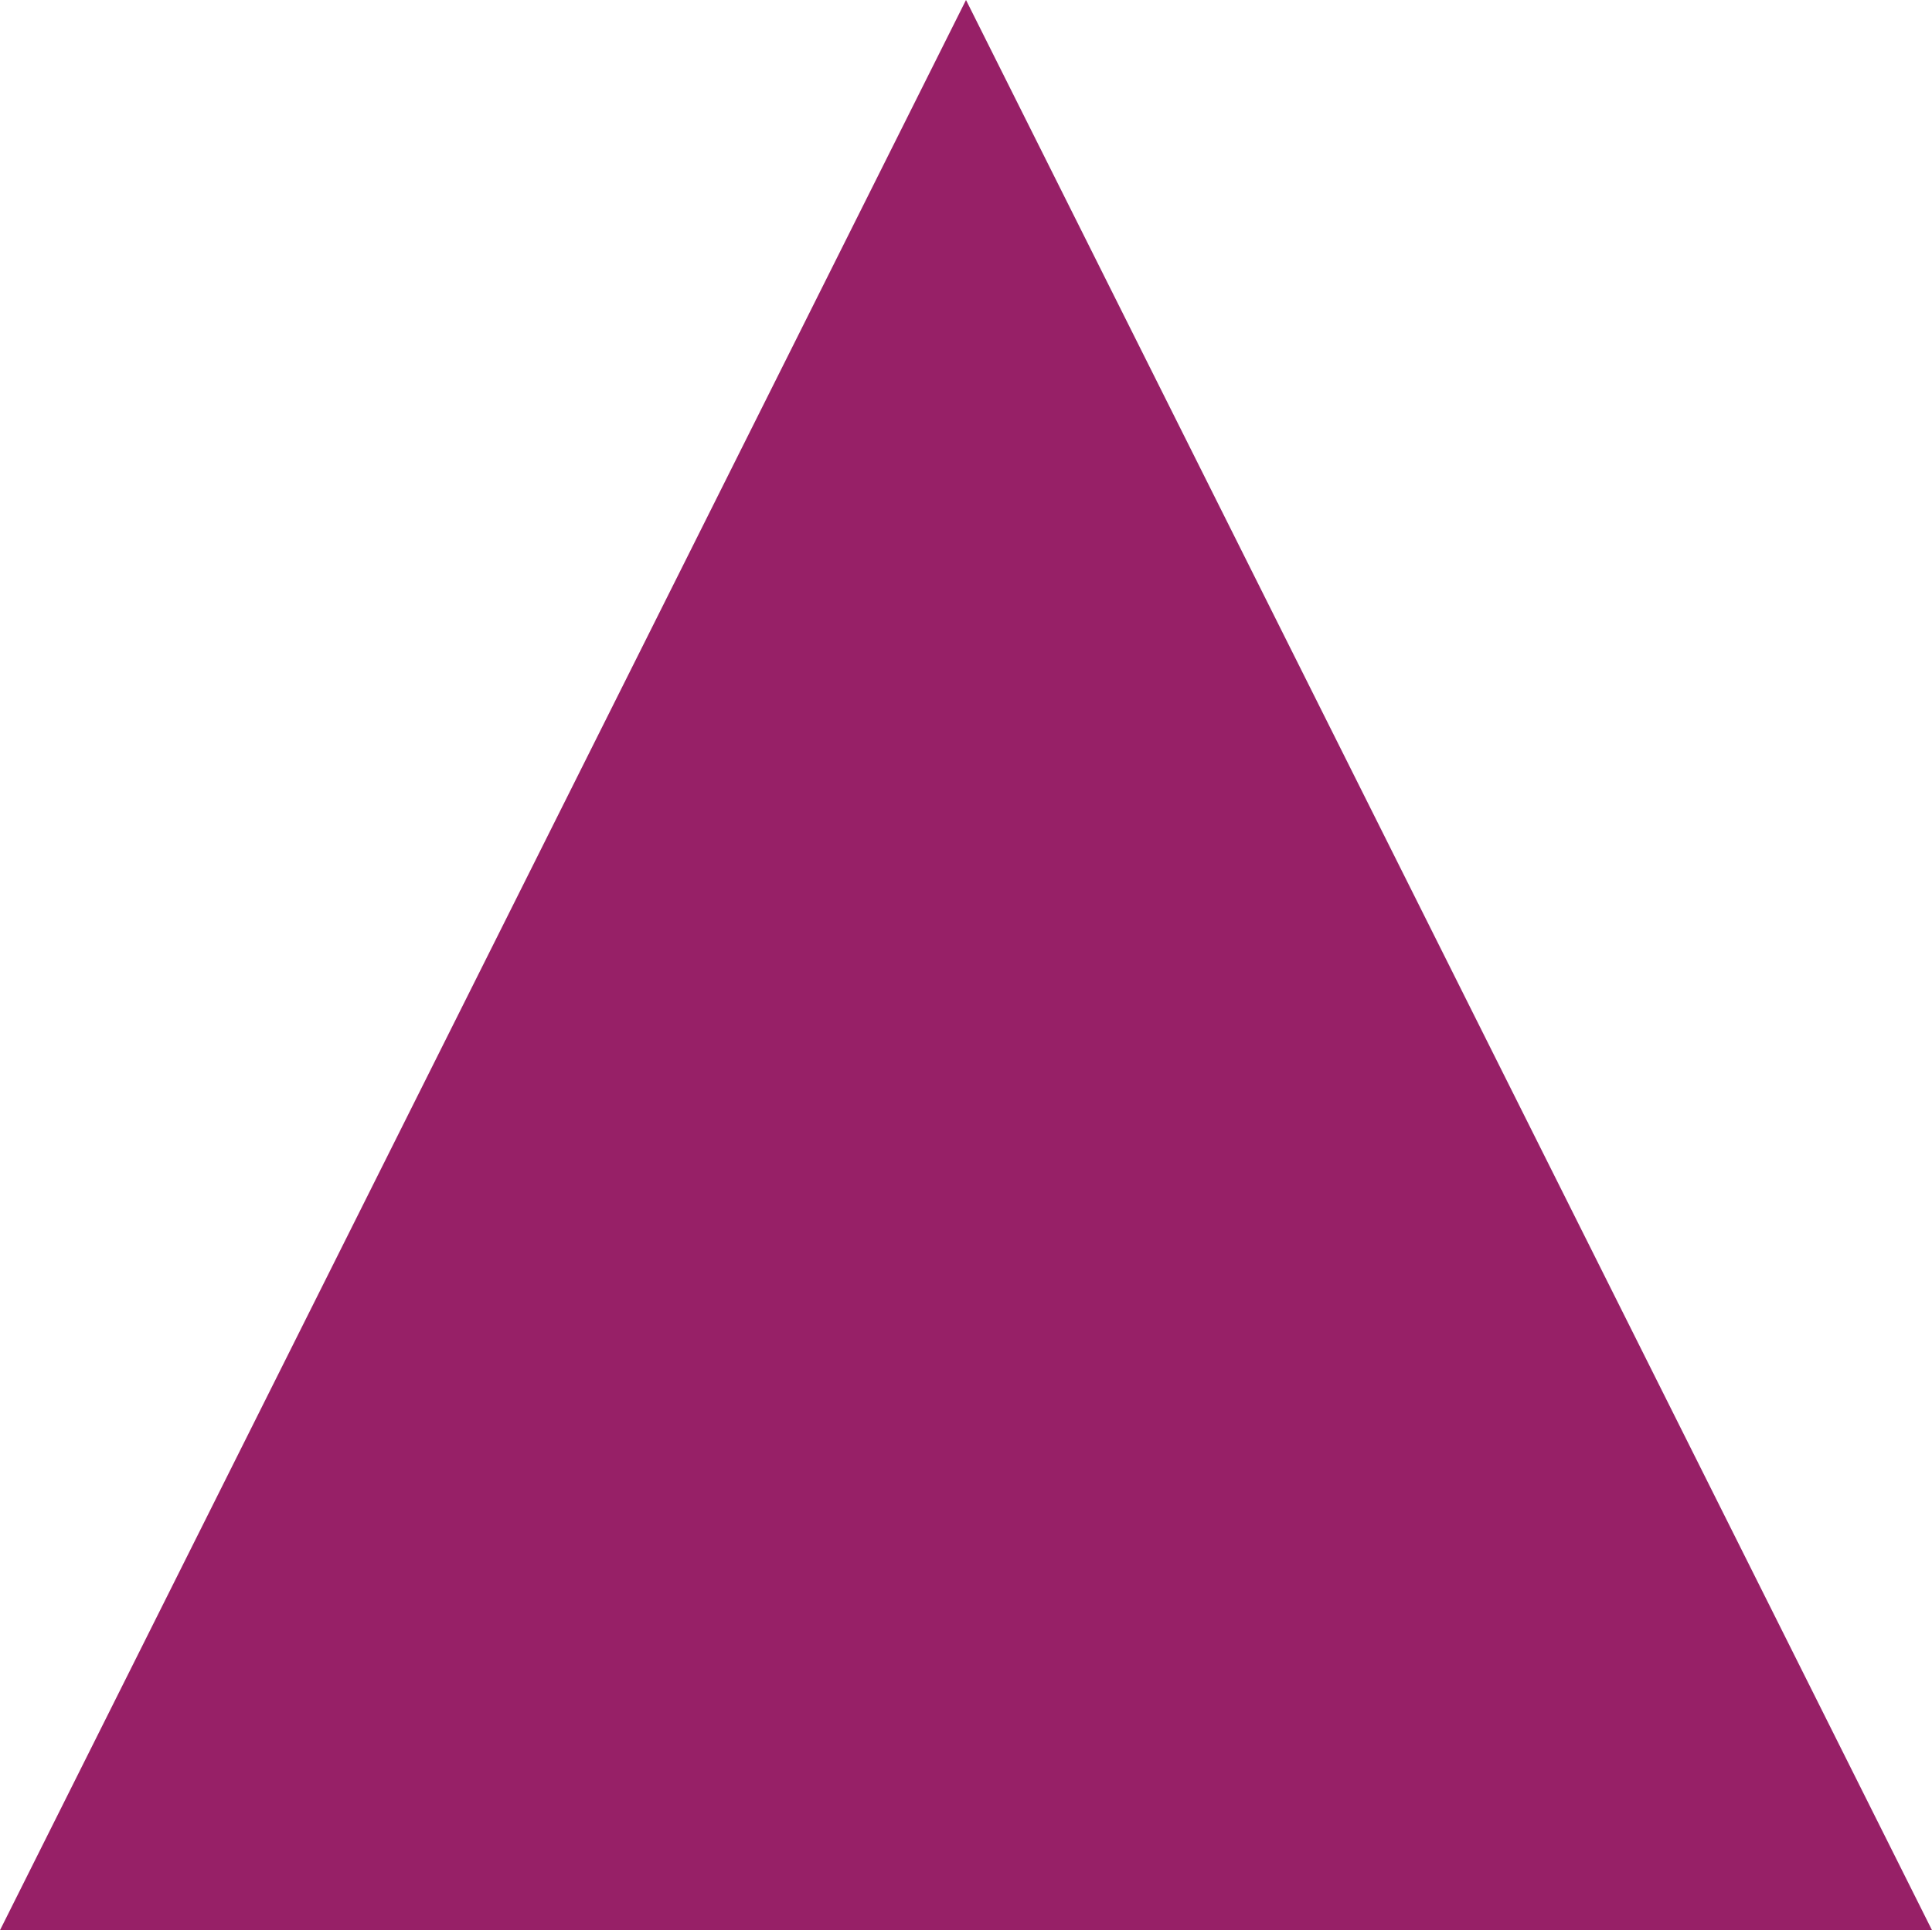 <?xml version="1.0" encoding="UTF-8" standalone="no"?>
<!-- Created with Inkscape (http://www.inkscape.org/) -->
<svg
   xmlns:svg="http://www.w3.org/2000/svg"
   xmlns="http://www.w3.org/2000/svg"
   version="1.0"
   width="346.68"
   height="346.436"
   id="svg3183">
  <defs
     id="defs3185" />
  <g
     transform="translate(-9.517,137.998)"
     id="layer1">
    <path
       d="M 9.517,208.437 L 182.857,-137.998 L 356.197,208.437 L 9.517,208.437 z"
       id="text2383"
       style="font-size:150px;font-style:normal;font-weight:normal;line-height:125%;fill:#972067;fill-opacity:1;stroke:none;stroke-width:1px;stroke-linecap:butt;stroke-linejoin:miter;stroke-opacity:1;font-family:Bitstream Vera Sans" />
  </g>
</svg>
